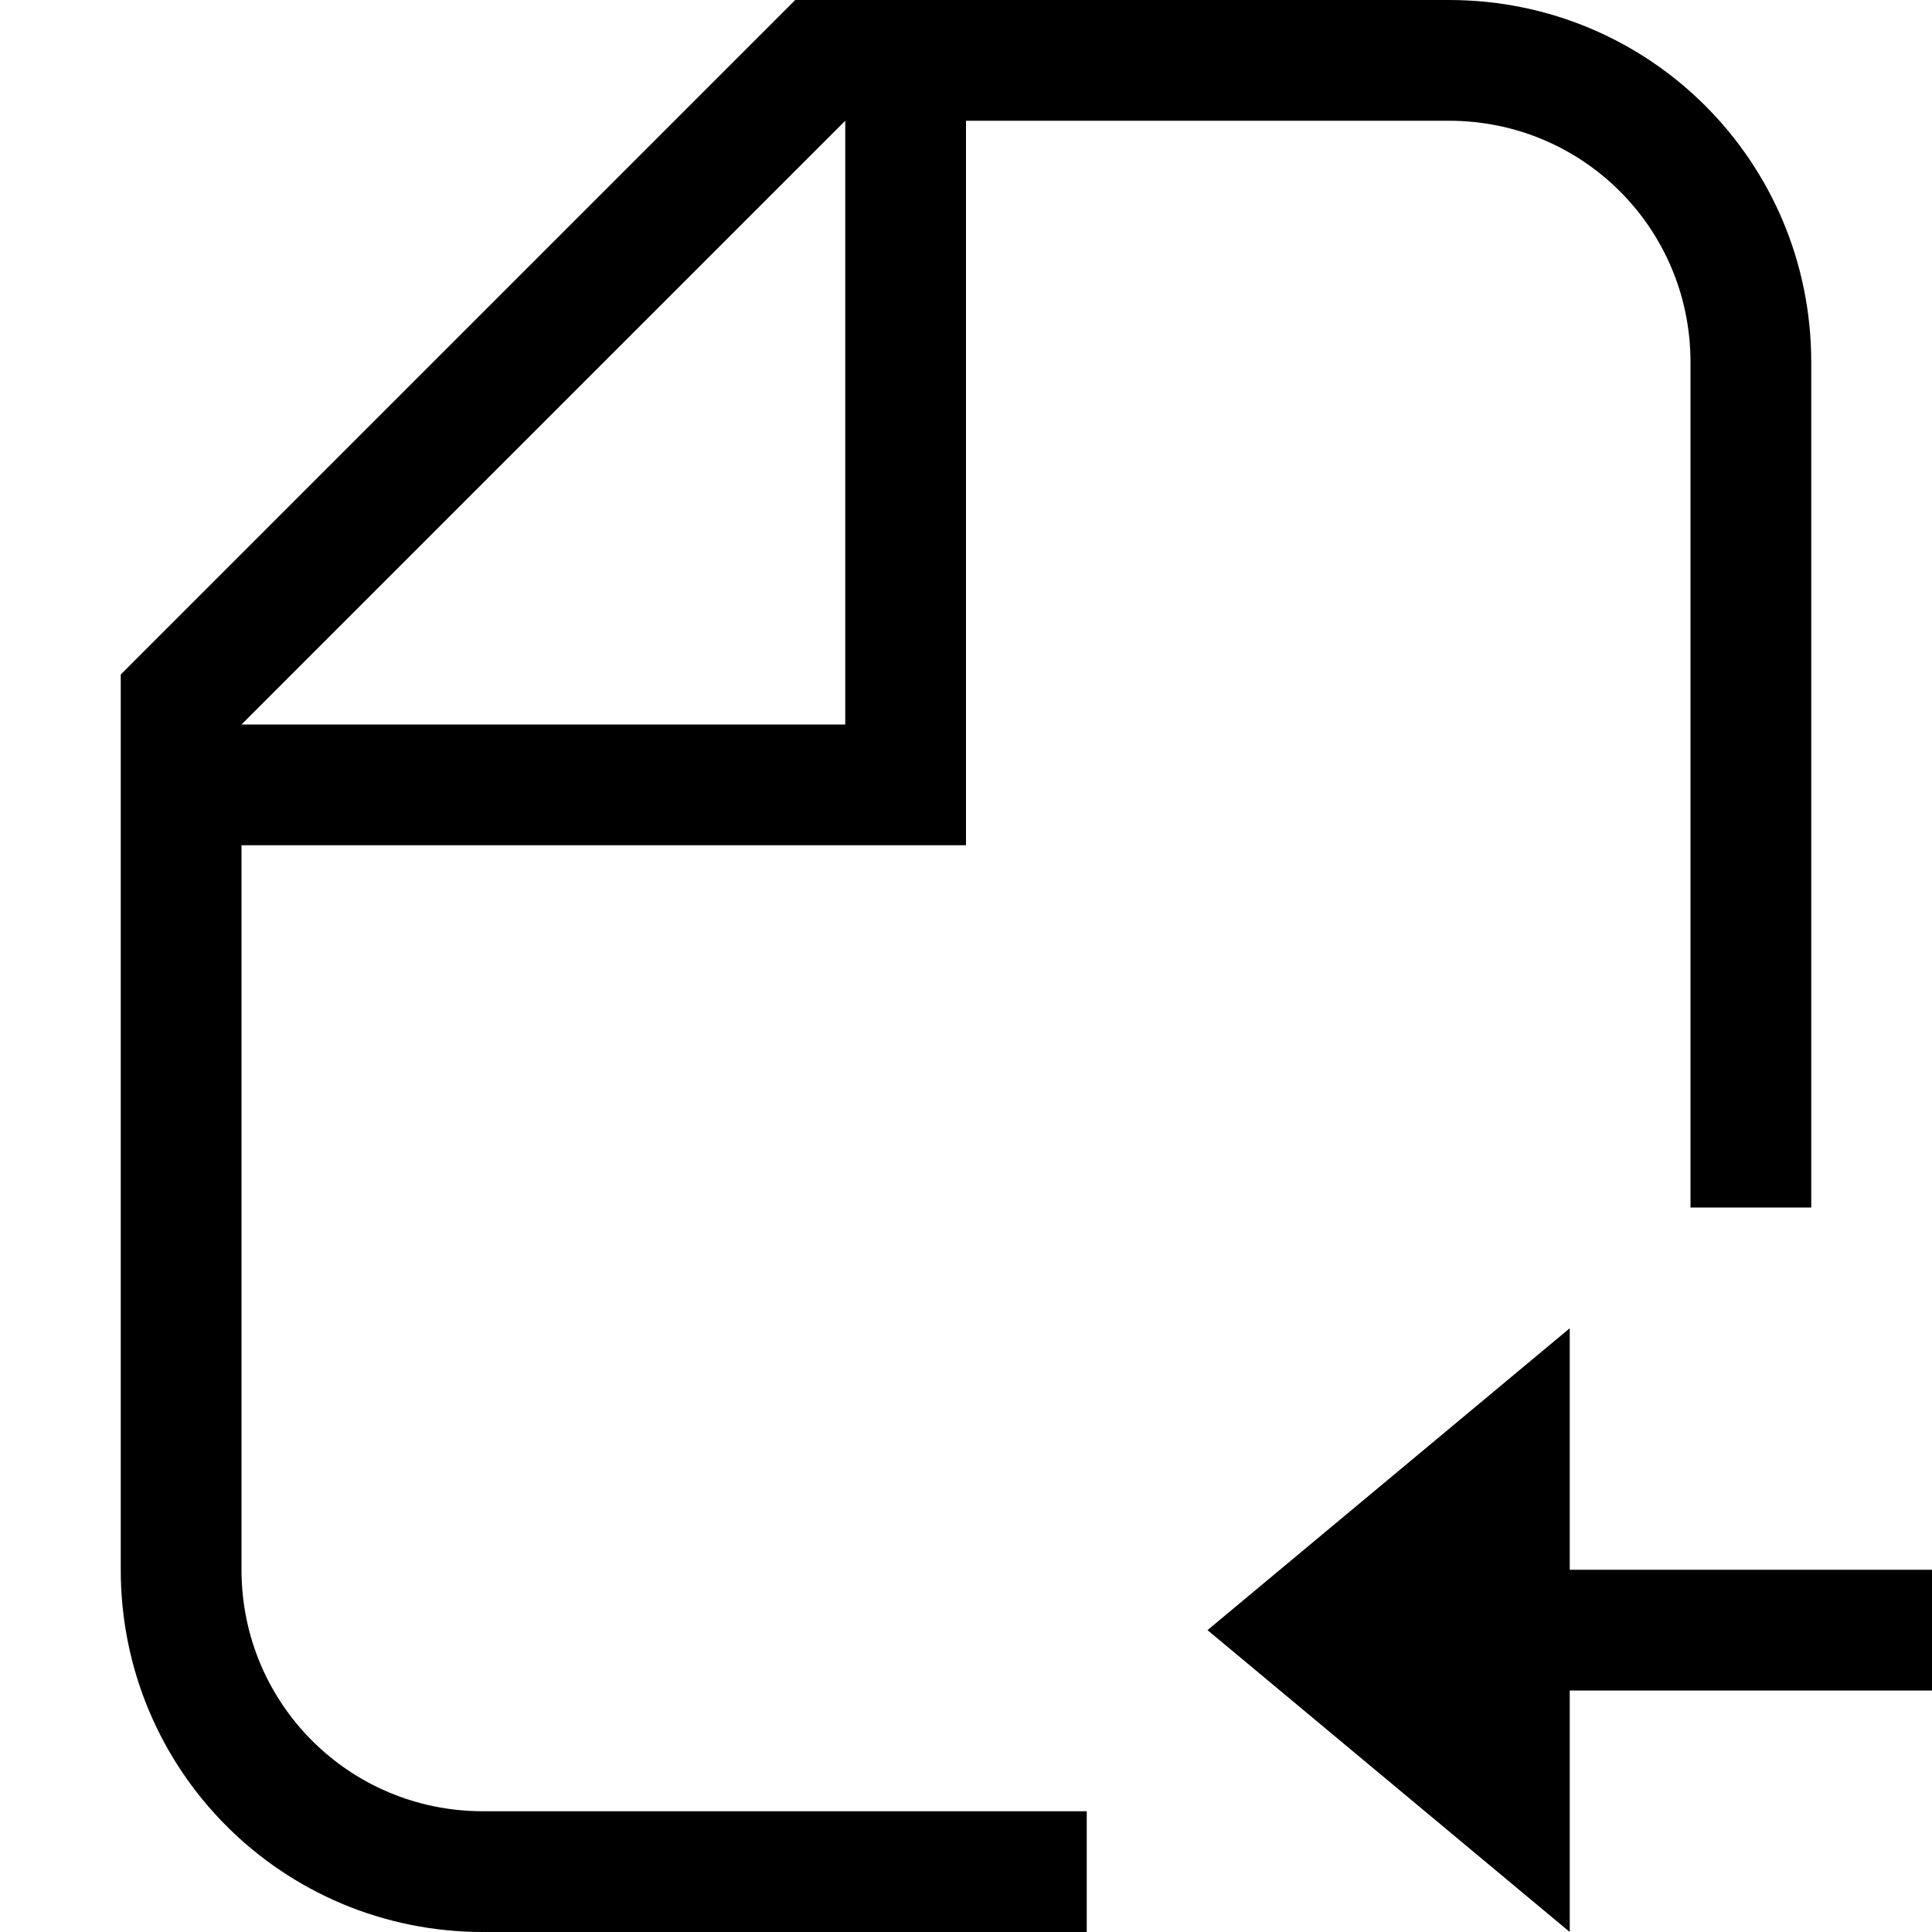 <?xml version="1.0" encoding="UTF-8" standalone="no"?>
<!-- Created with Inkscape (http://www.inkscape.org/) -->

<svg
   width="16"
   height="16"
   viewBox="0 0 16 16"
   version="1.1"
   id="svg5"
   inkscape:version="1.1.1 (3bf5ae0d25, 2021-09-20, custom)"
   sodipodi:docname="document-import-symbolic.svg"
   xmlns:inkscape="http://www.inkscape.org/namespaces/inkscape"
   xmlns:sodipodi="http://sodipodi.sourceforge.net/DTD/sodipodi-0.dtd"
   xmlns="http://www.w3.org/2000/svg"
   xmlns:svg="http://www.w3.org/2000/svg">
  <sodipodi:namedview
     id="namedview7"
     pagecolor="#ffffff"
     bordercolor="#666666"
     borderopacity="1.0"
     inkscape:pageshadow="2"
     inkscape:pageopacity="0.0"
     inkscape:pagecheckerboard="0"
     inkscape:document-units="px"
     showgrid="false"
     inkscape:zoom="9.413359"
     inkscape:cx="8.0205163"
     inkscape:cy="7.9674003"
     inkscape:window-width="1366"
     inkscape:window-height="680"
     inkscape:window-x="0"
     inkscape:window-y="0"
     inkscape:window-maximized="1"
     inkscape:current-layer="layer1">
    <inkscape:grid
       type="xygrid"
       id="grid840" />
  </sodipodi:namedview>
  <defs
     id="defs2" />
  <g
     inkscape:label="Capa 1"
     inkscape:groupmode="layer"
     id="layer1">
    <path
       id="rect3643"
       style="stroke:none;stroke-width:2;stroke-linecap:butt;stroke-linejoin:round;paint-order:fill markers stroke"
       d="M 6.586,0 1,5.586 V 6 7 13 c 0,1.662 1.338,3 3,3 H 9 V 15 H 4 C 2.892,15 2,14.108 2,13 V 7 H 8 V 6 1 h 4 c 1.108,0 2,0.892 2,2 v 7 h 1 V 3 C 15,1.338 13.662,0 12,0 H 8 7 Z M 7,1 V 6 H 3 2 Z"
       sodipodi:nodetypes="ccccssccssccccssccsscccccccc" />
    <path
       style="stroke:none;stroke-width:1px;stroke-linecap:butt;stroke-linejoin:miter;stroke-opacity:1"
       d="m 13,11 v 2 h 3 v 1 h -3 v 2 l -3,-2.5 z"
       id="path4232"
       sodipodi:nodetypes="cccccccc" />
  </g>
</svg>
